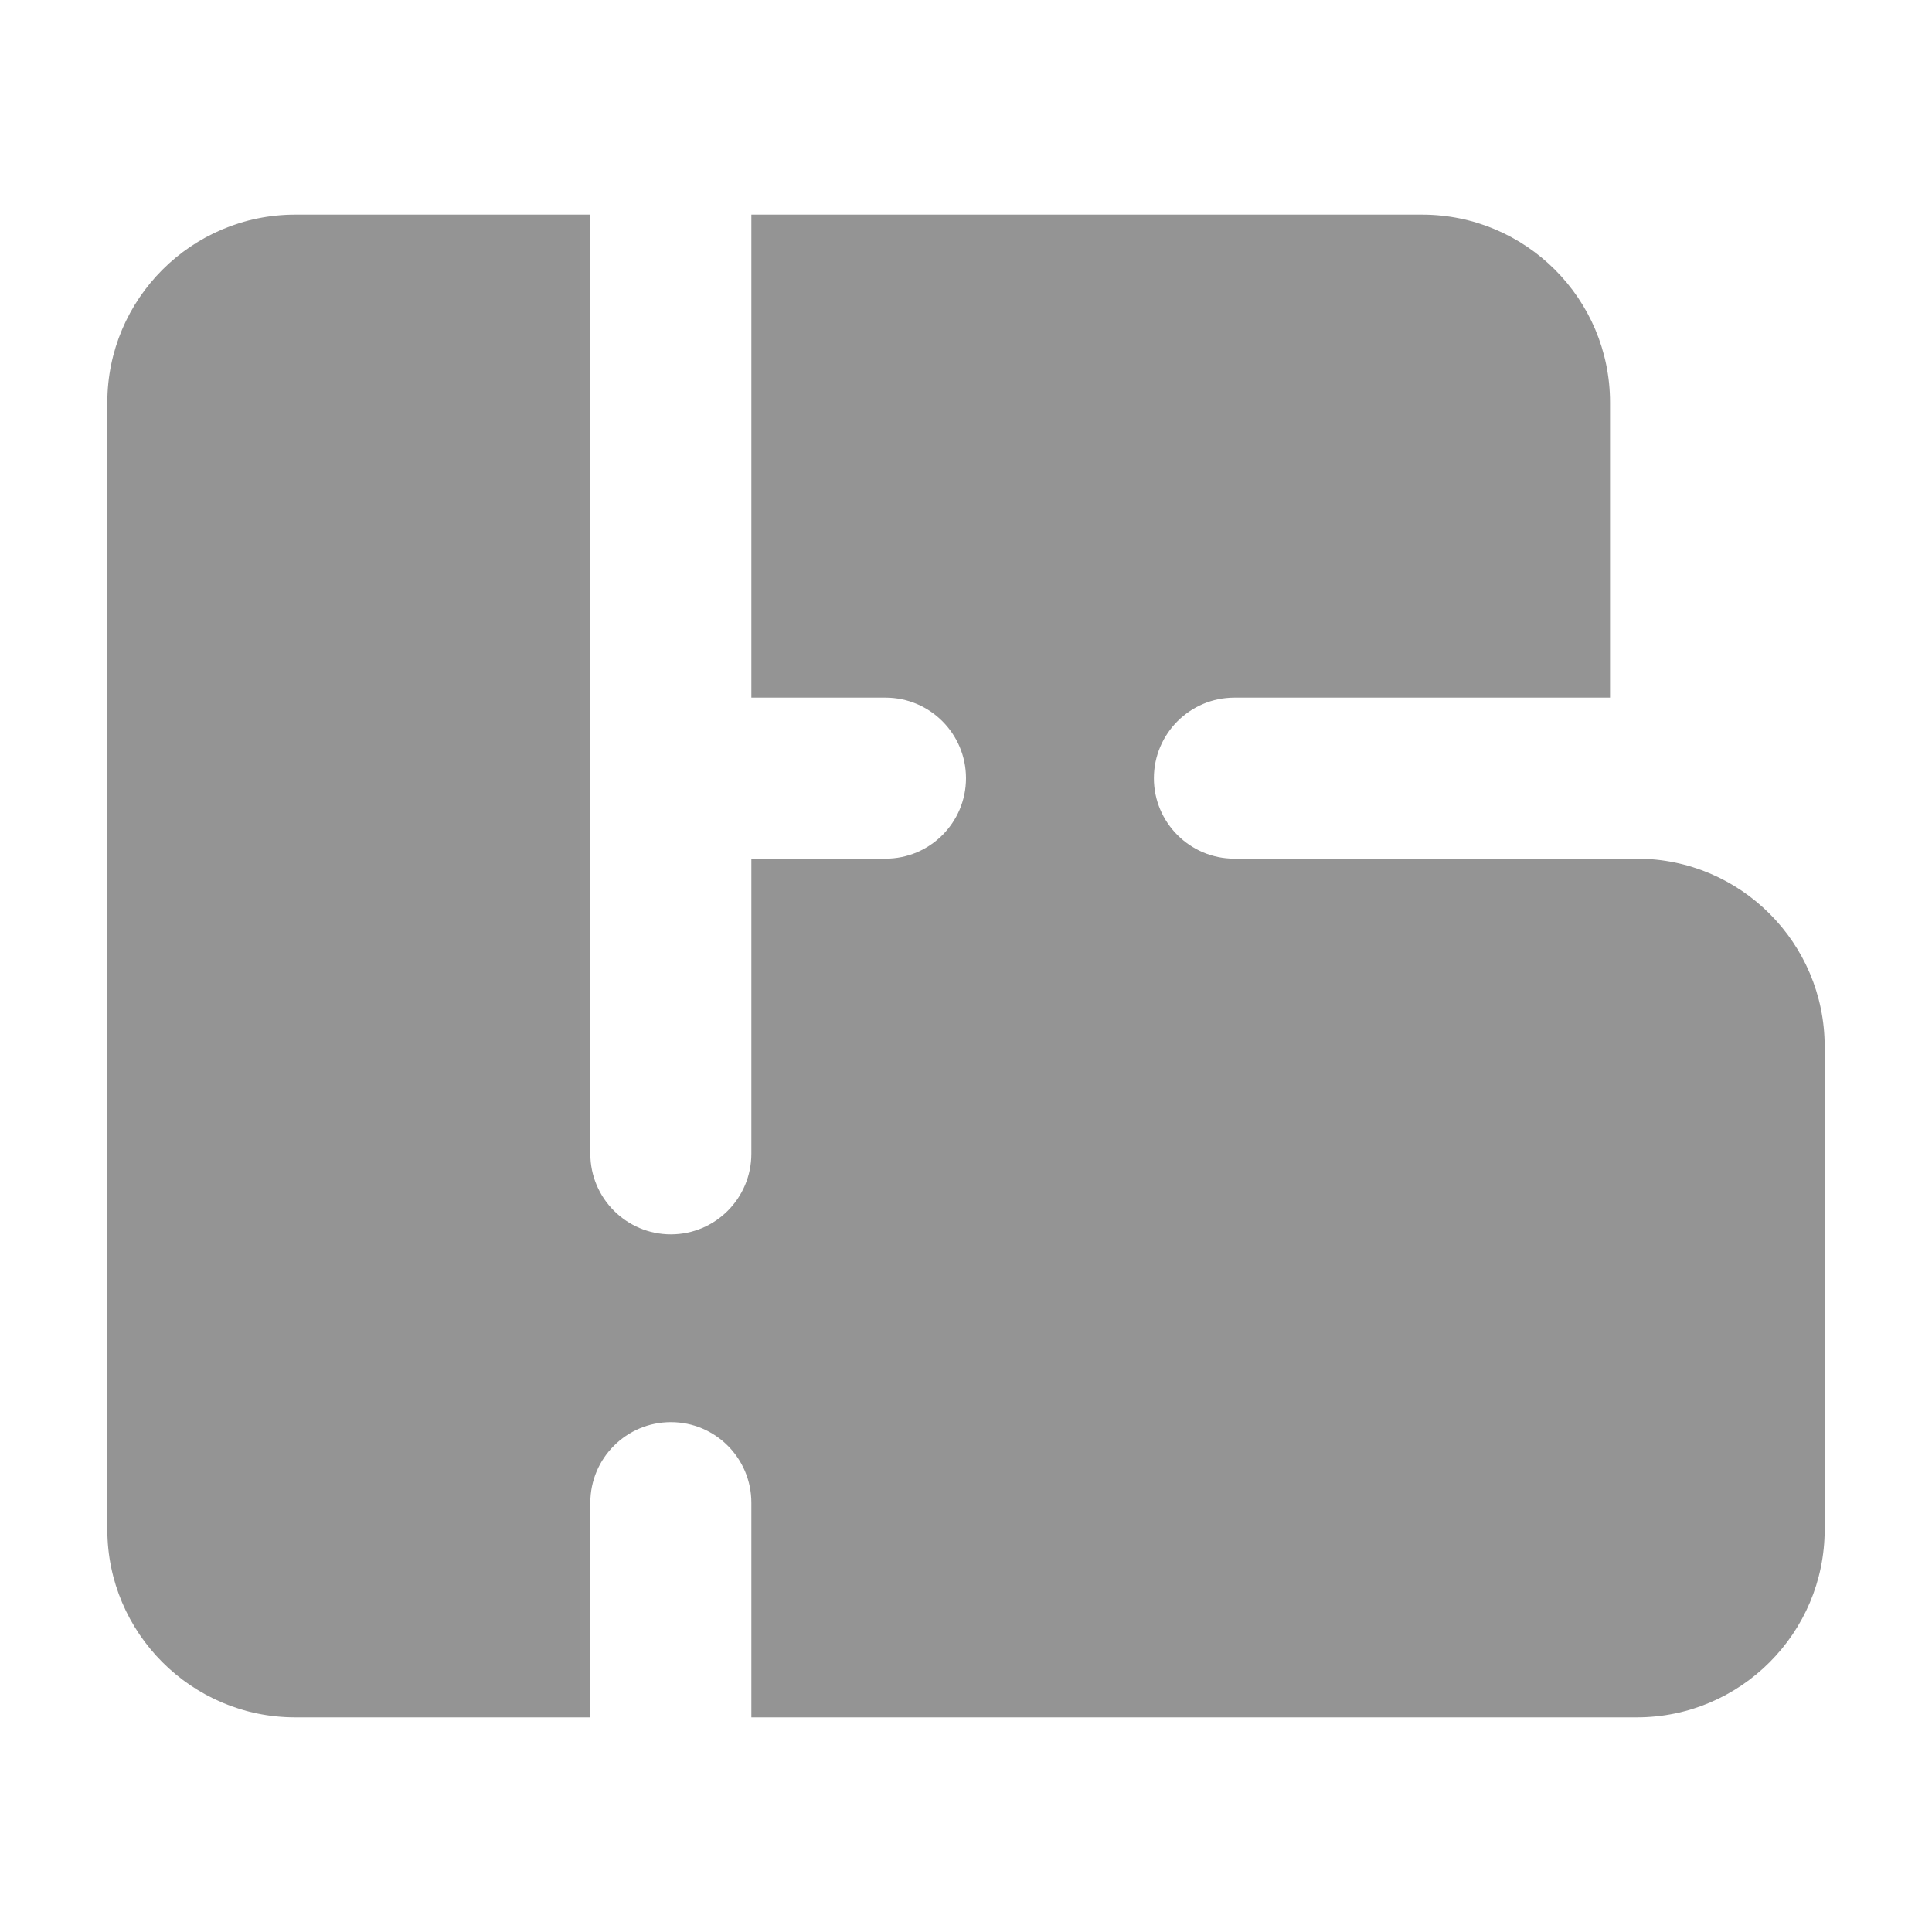 <svg width="20" height="20" viewBox="0 0 20 20" fill="none" xmlns="http://www.w3.org/2000/svg">
<path d="M16.945 8.889H12.778C12.318 8.889 11.945 8.515 11.945 8.056C11.945 7.596 12.318 7.222 12.778 7.222H16.667V4.167C16.667 3.094 15.795 2.222 14.722 2.222H7.778V7.222H9.167C9.627 7.222 10 7.596 10 8.056C10 8.515 9.627 8.889 9.167 8.889H7.778V11.944C7.778 12.404 7.405 12.778 6.945 12.778C6.485 12.778 6.111 12.404 6.111 11.944V2.222H3.056C1.984 2.222 1.111 3.094 1.111 4.167V15.833C1.111 16.905 1.984 17.778 3.056 17.778H6.111V15.556C6.111 15.095 6.485 14.722 6.945 14.722C7.405 14.722 7.778 15.095 7.778 15.556V17.778H16.945C18.017 17.778 18.889 16.905 18.889 15.833V10.833C18.889 9.761 18.017 8.889 16.945 8.889Z" fill="#949494"/>
</svg>
